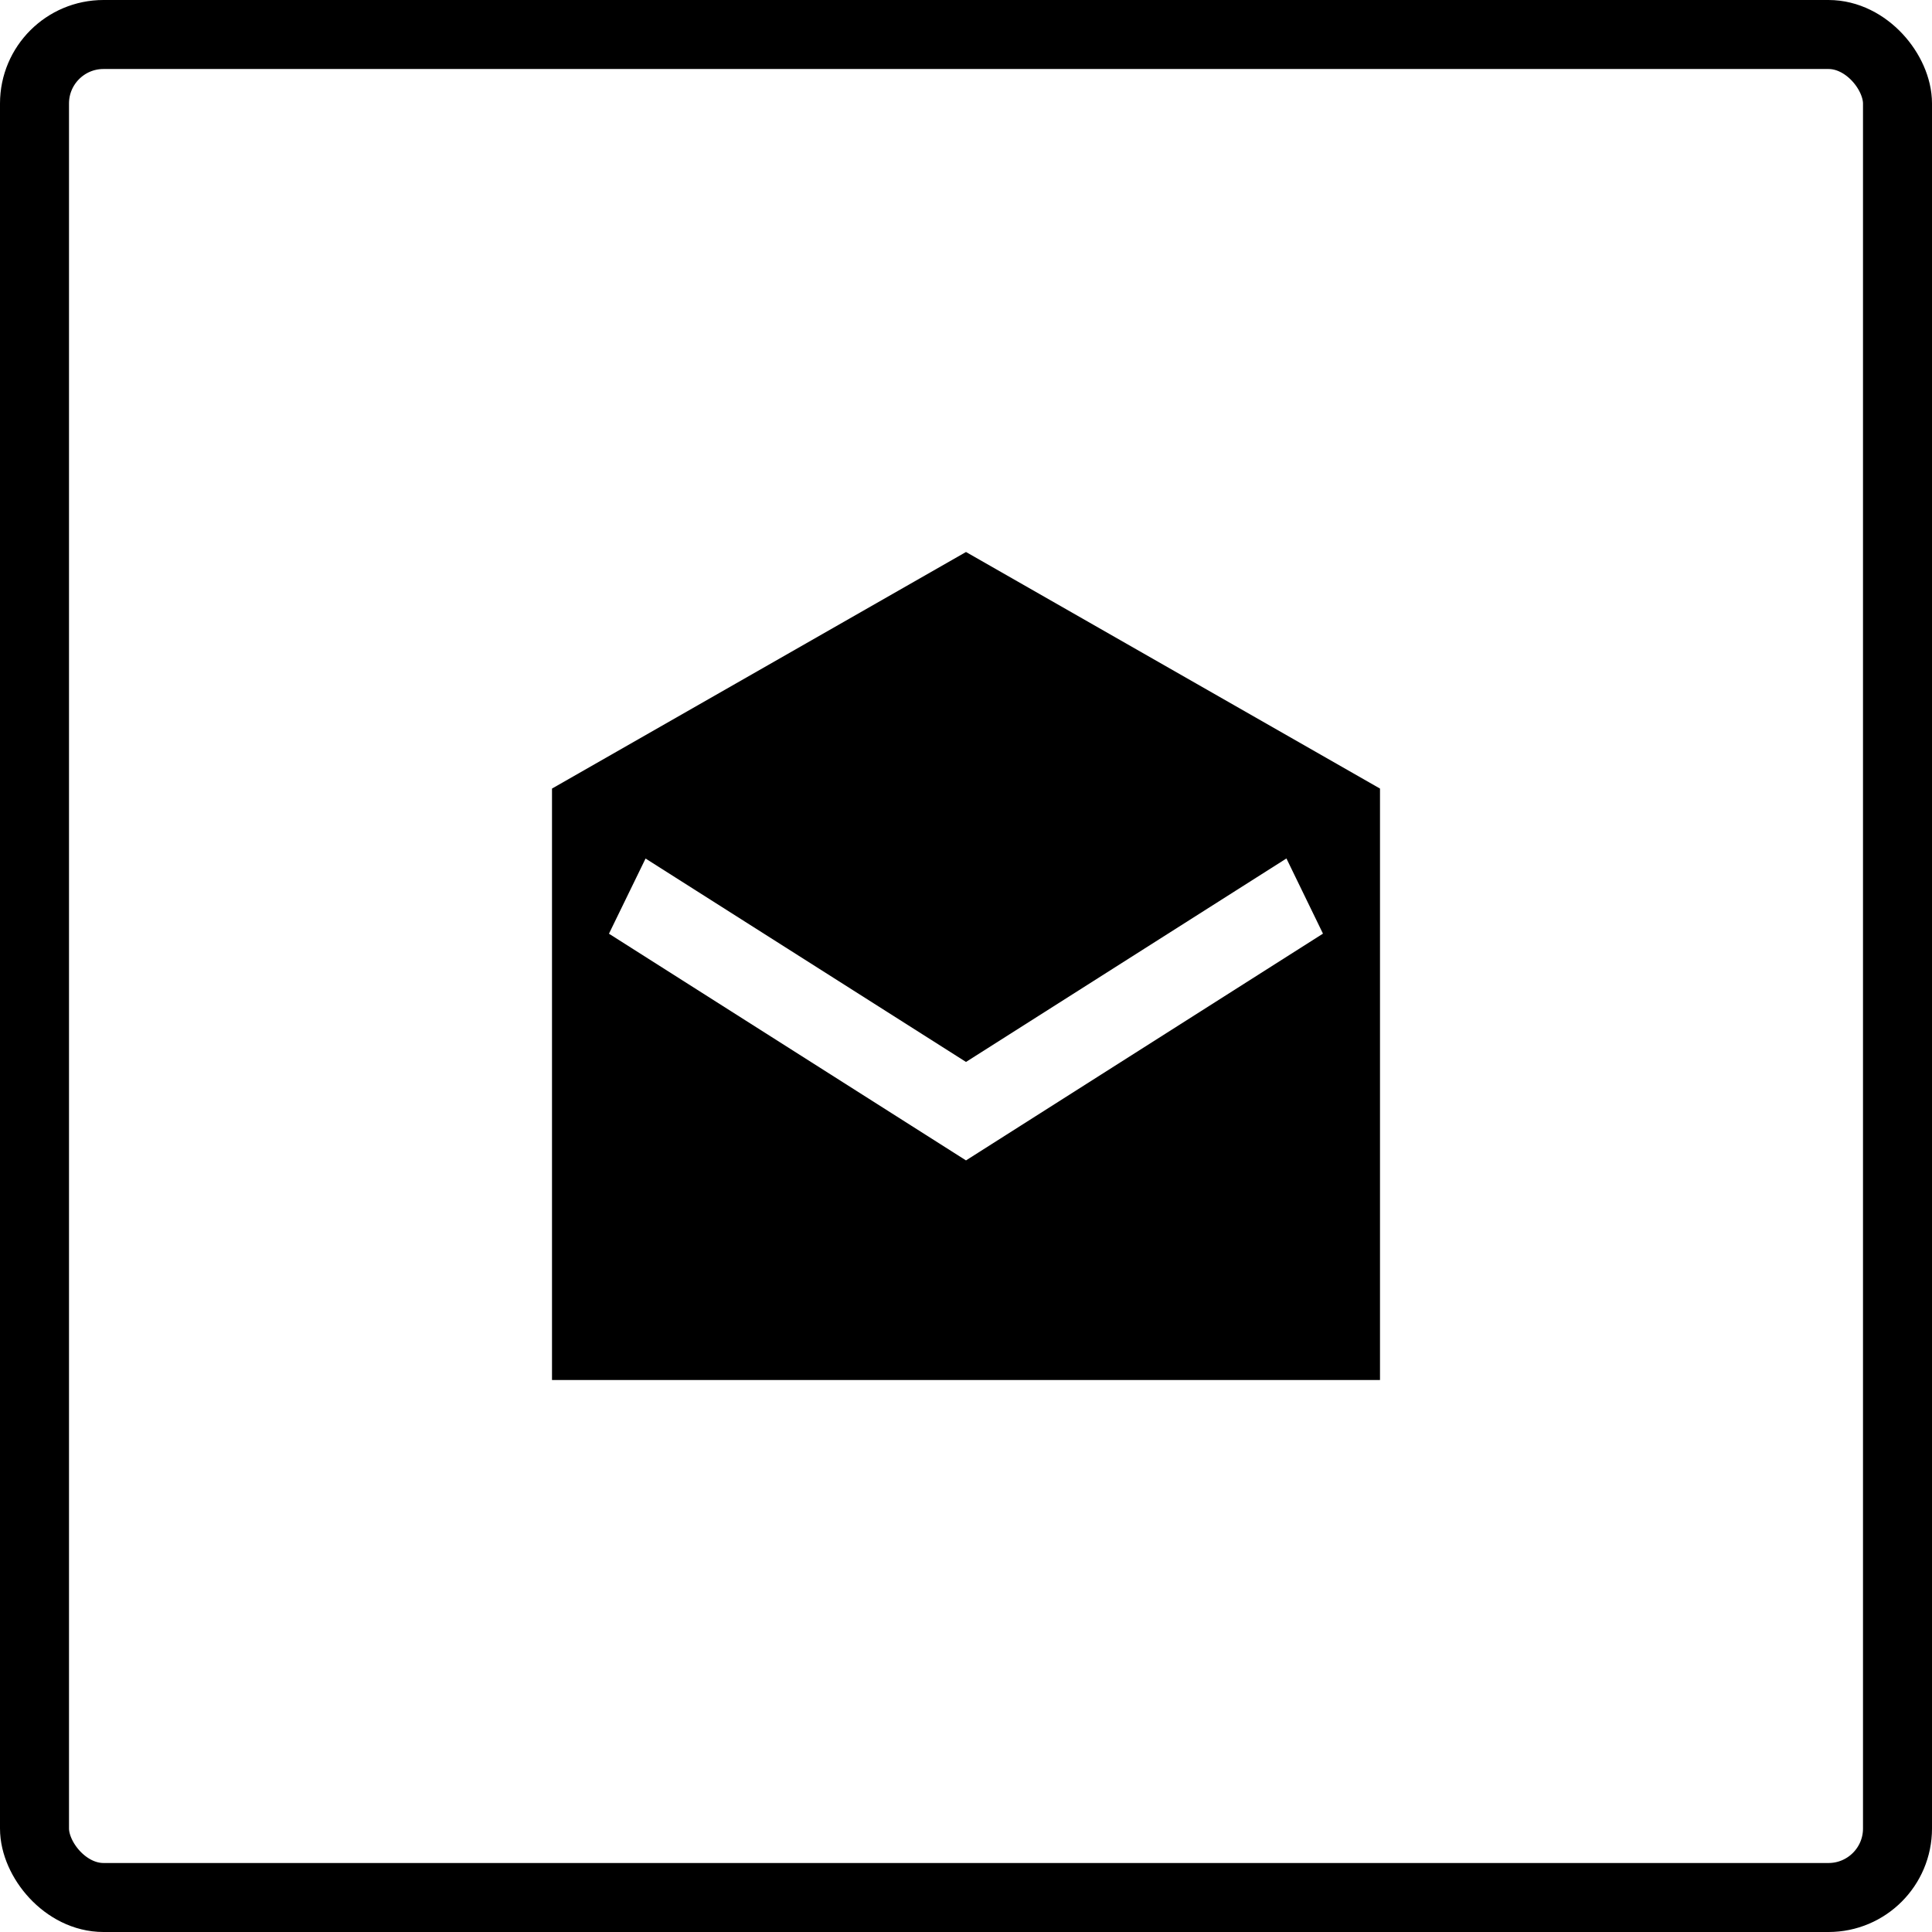 <svg width="56" height="56" viewBox="0 0 56 56" fill="none" xmlns="http://www.w3.org/2000/svg">
<rect x="1" y="1" width="54" height="54" rx="2" stroke="black" stroke-width="2"/>
<path d="M28 16L16 22.857V40H40V22.857L28 16ZM28 33.635L17.651 27.064L18.712 24.885L28 30.781L37.288 24.883L38.347 27.062L28 33.635Z" fill="black"/>
</svg>
